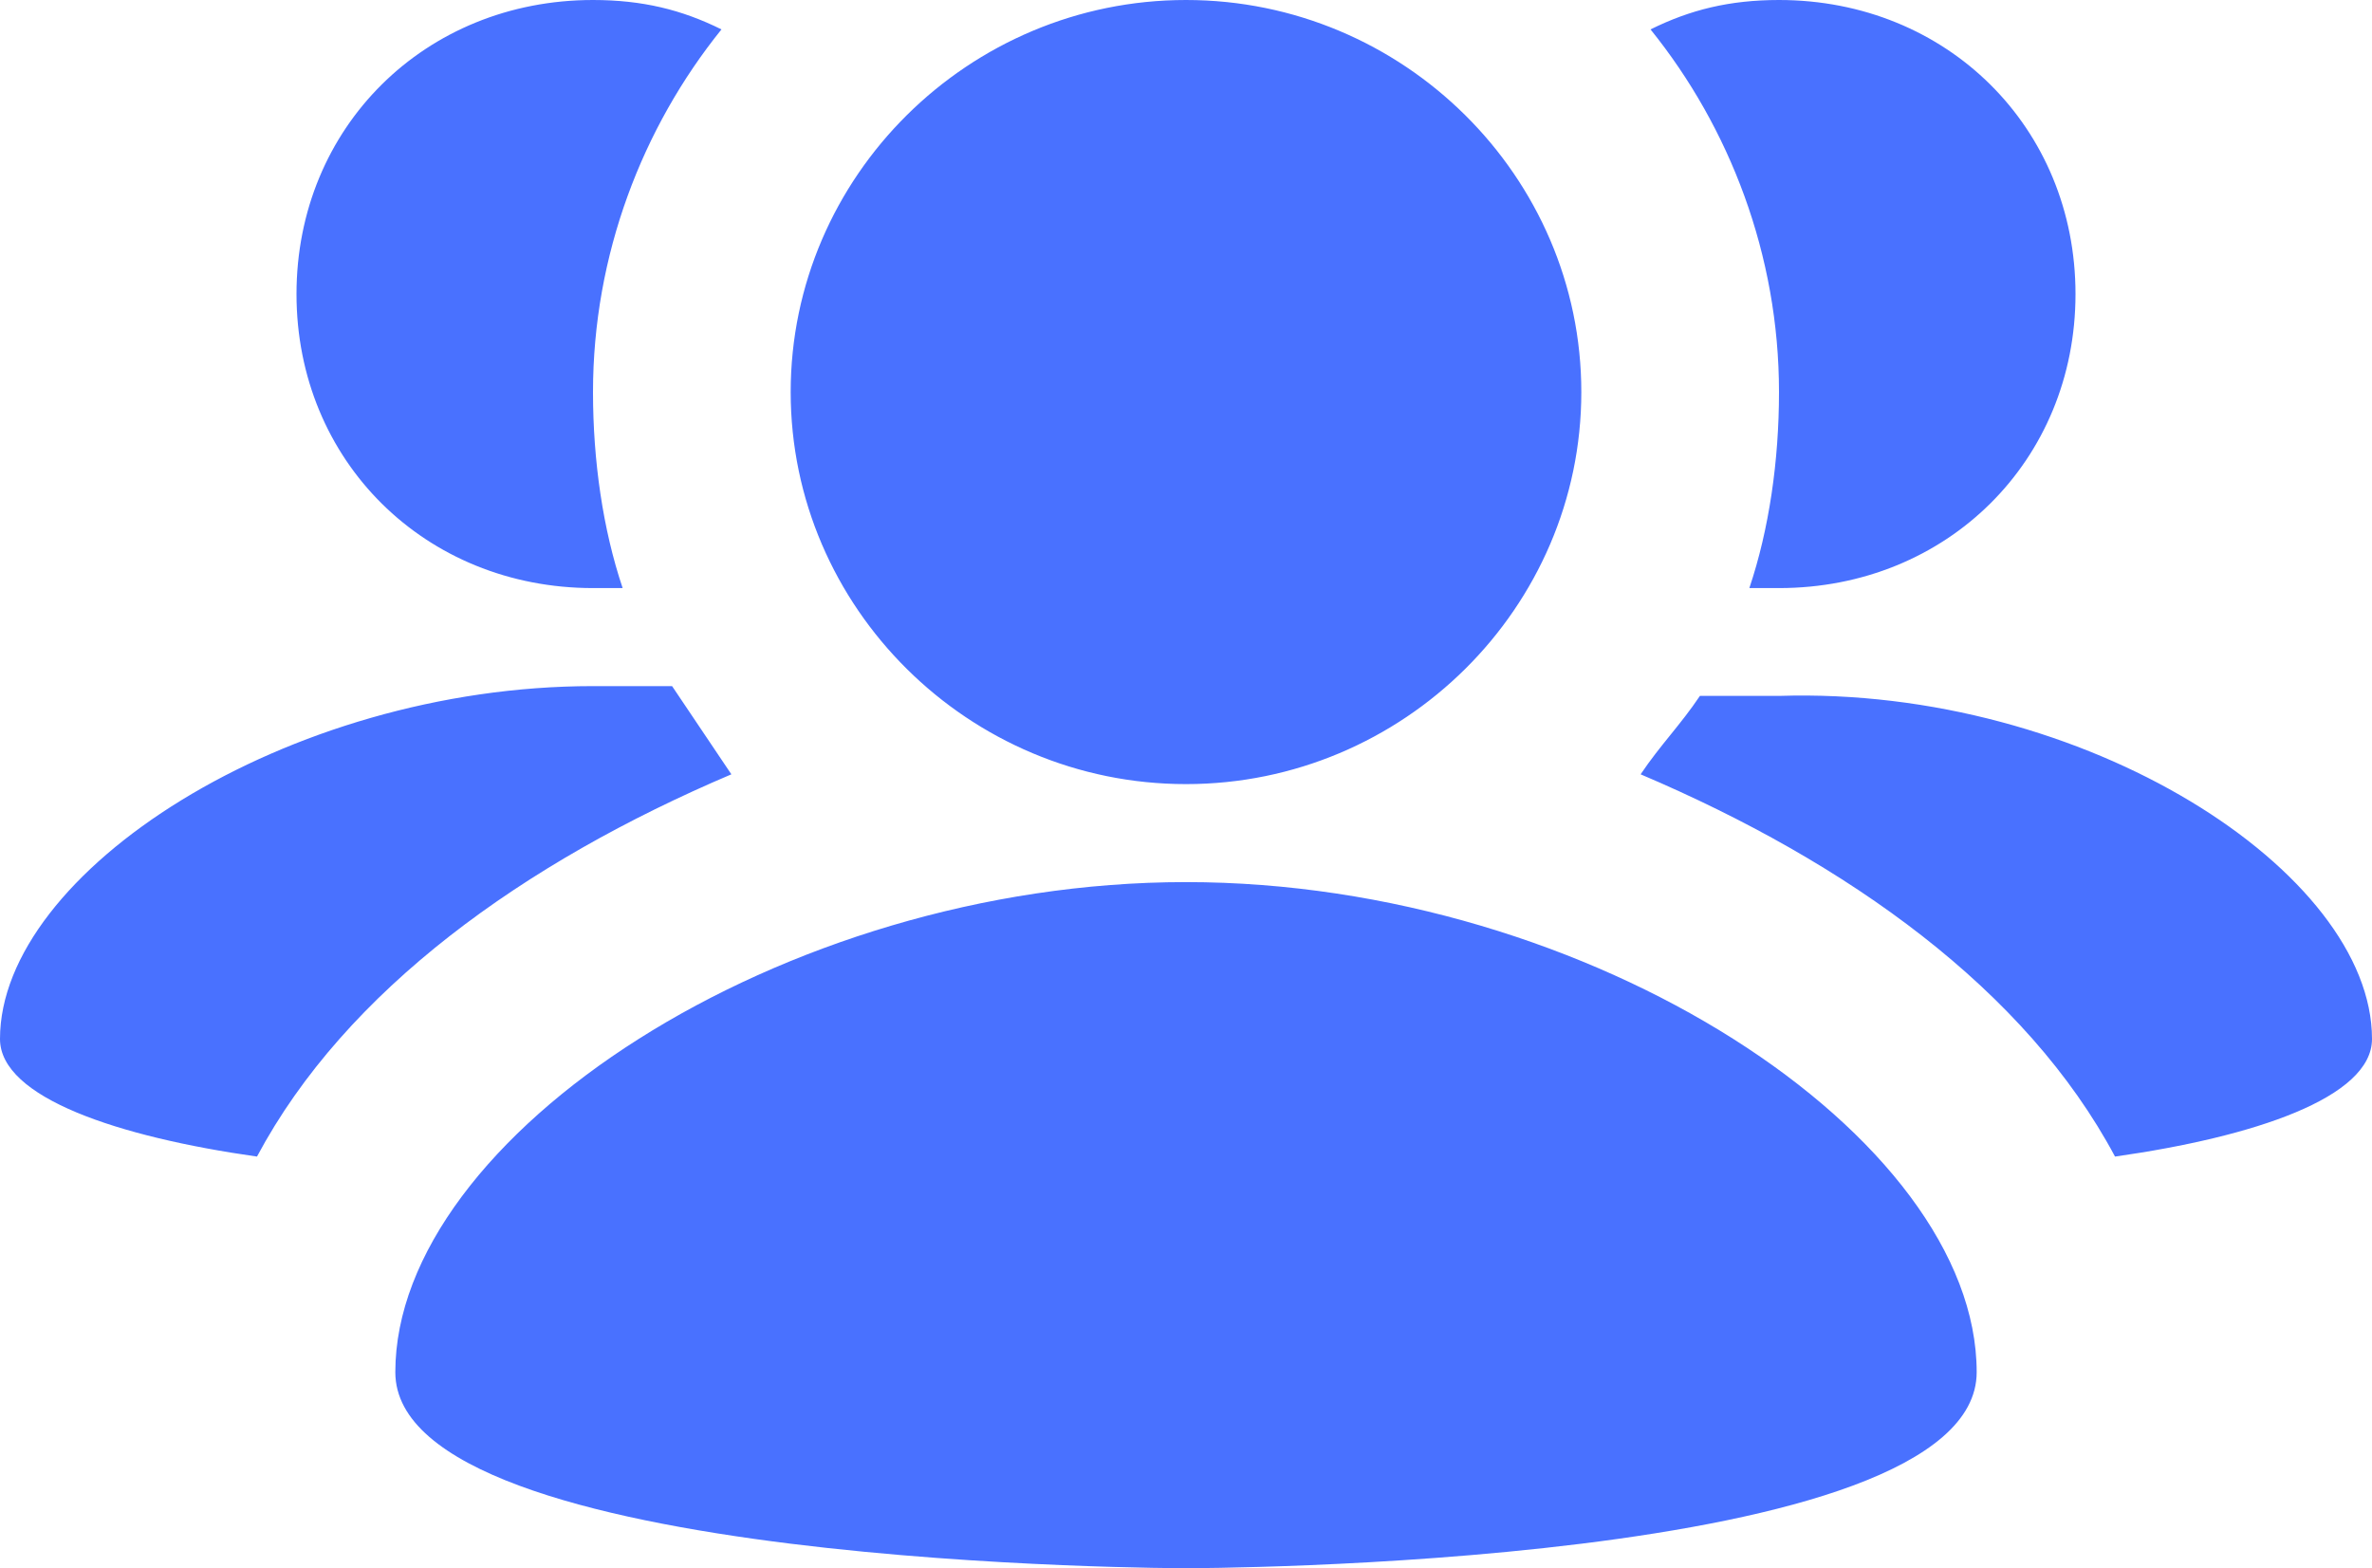 <svg width="62" height="41" viewBox="0 0 62 41" fill="none" xmlns="http://www.w3.org/2000/svg">
<path d="M62 27.163C62 28.7 58.9 29.725 55.283 30.238C52.958 25.881 48.308 22.55 42.883 20.244C43.4 19.475 43.917 18.962 44.433 18.194H46.5C54.508 17.938 62 22.806 62 27.163ZM17.567 17.938H15.5C7.492 17.938 0 22.806 0 27.163C0 28.7 3.1 29.725 6.717 30.238C9.042 25.881 13.692 22.55 19.117 20.244L17.567 17.938ZM31 20.5C36.683 20.5 41.333 15.887 41.333 10.25C41.333 4.612 36.683 0 31 0C25.317 0 20.667 4.612 20.667 10.25C20.667 15.887 25.317 20.5 31 20.5ZM31 23.062C20.408 23.062 10.333 29.725 10.333 35.875C10.333 41 31 41 31 41C31 41 51.667 41 51.667 35.875C51.667 29.725 41.592 23.062 31 23.062ZM45.725 15.375H46.5C50.892 15.375 54.25 12.044 54.25 7.688C54.25 3.331 50.892 0 46.5 0C45.208 0 44.175 0.256 43.142 0.769C45.208 3.331 46.5 6.662 46.5 10.25C46.5 12.044 46.242 13.838 45.725 15.375ZM15.5 15.375H16.275C15.758 13.838 15.5 12.044 15.5 10.25C15.5 6.662 16.792 3.331 18.858 0.769C17.825 0.256 16.792 0 15.5 0C11.108 0 7.75 3.331 7.75 7.688C7.75 12.044 11.108 15.375 15.5 15.375Z" fill="#4971FF"/>
</svg>
